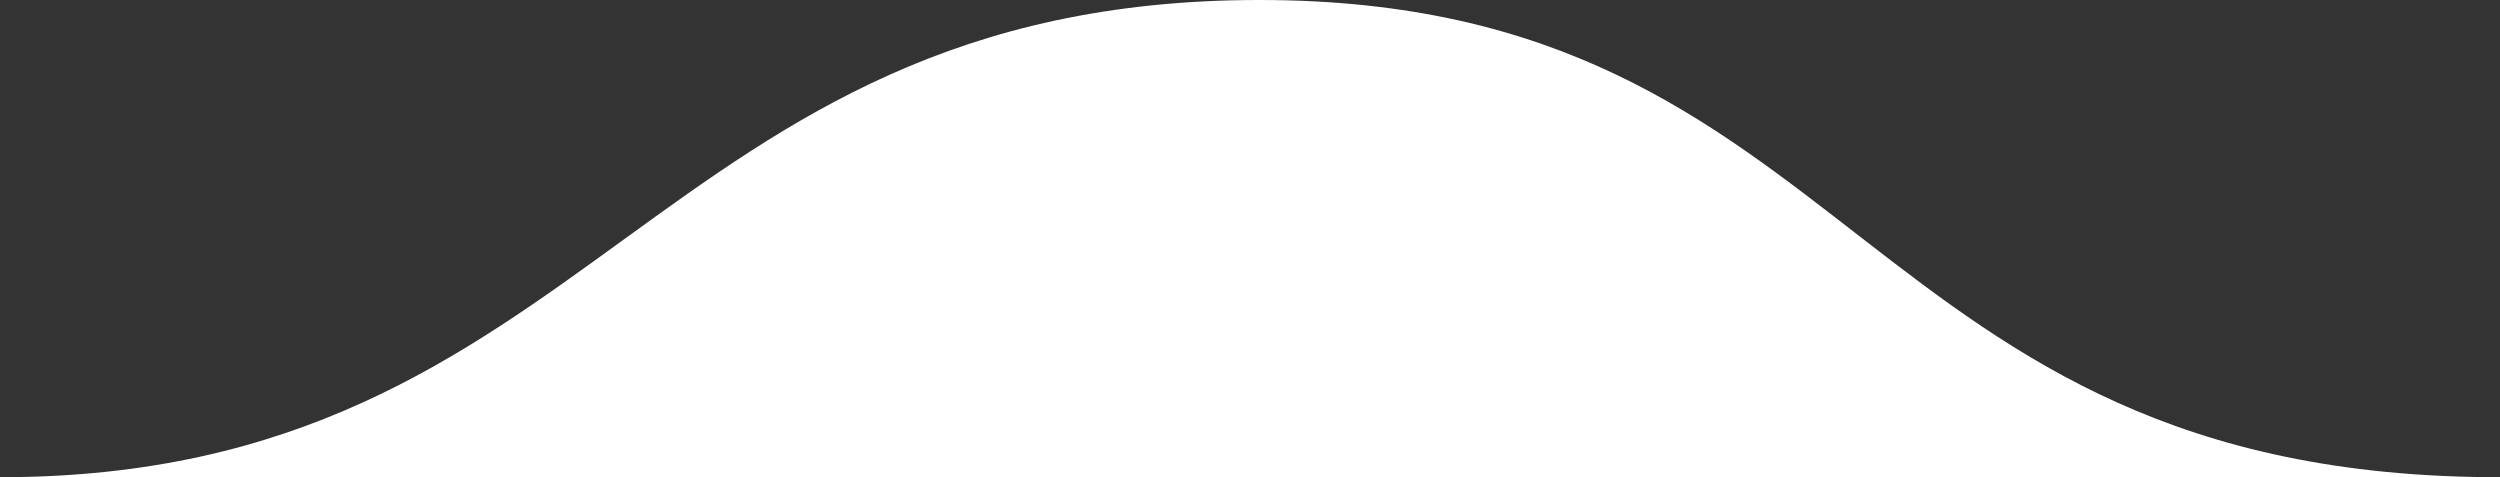 <?xml version="1.0" encoding="utf-8"?>
<!-- Generator: Adobe Illustrator 26.0.3, SVG Export Plug-In . SVG Version: 6.00 Build 0)  -->
<svg version="1.1" xmlns="http://www.w3.org/2000/svg" xmlns:xlink="http://www.w3.org/1999/xlink" x="0px" y="0px"
	 viewBox="0 0 859.722 164.109" enable-background="new 0 0 859.722 164.109" xml:space="preserve">
<rect x="0" y="0" width="859.722" height="164.109" fill="#333333" stroke="none"/>
<g id="hill_x5F_basic_x5F_white">
	<path id="XMLID_108_" fill="#FFFFFF" d="M859.722,164.109C637.201,164.228,640.024,0,433.149,0
		C224.156,0,204.635,164.109,0,164.109H859.722z"/>
</g>
<g id="Layer_1">
</g>
</svg>
